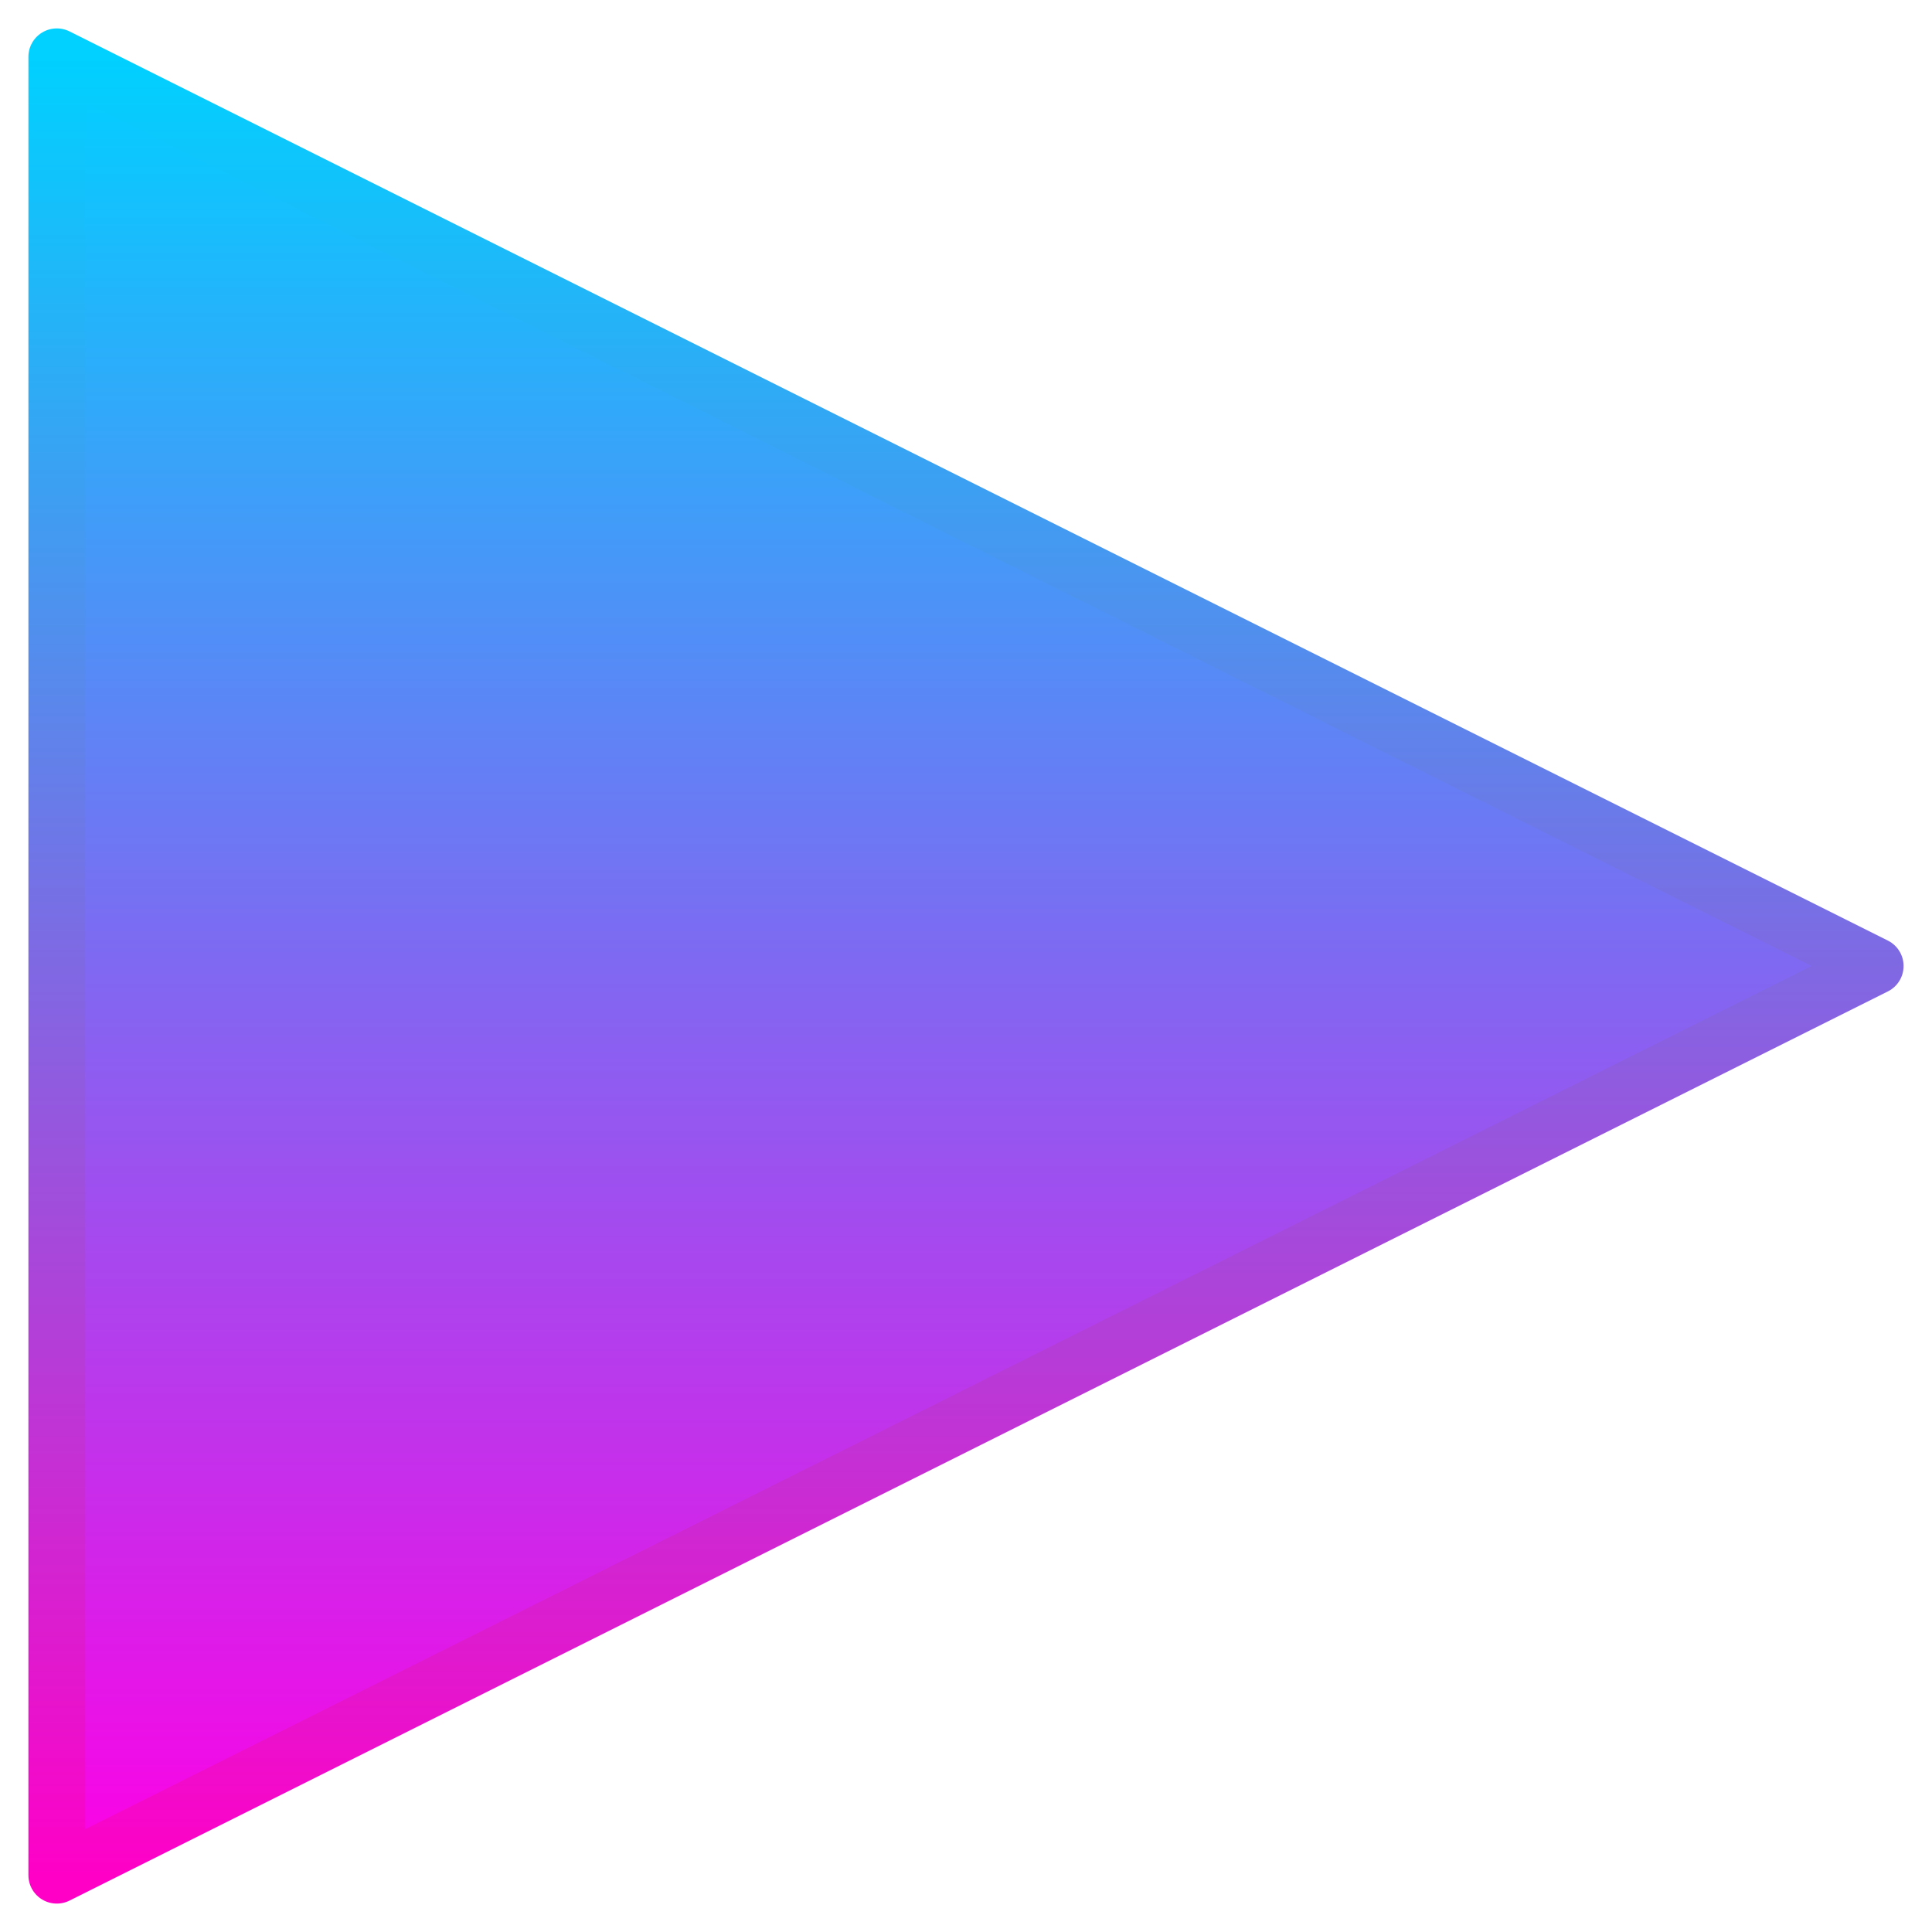 <svg width="34" height="34" viewBox="0 0 34 34" fill="none" xmlns="http://www.w3.org/2000/svg">
<path d="M33 17L1 1V33L33 17Z" fill="url(#paint0_linear)" stroke="url(#paint1_linear)" stroke-linejoin="round"/>
<defs>
<linearGradient id="paint0_linear" x1="17" y1="1" x2="17" y2="33" gradientUnits="userSpaceOnUse">
<stop stop-color="#00D1FF"/>
<stop offset="1" stop-color="#FF00E5"/>
</linearGradient>
<linearGradient id="paint1_linear" x1="17" y1="1" x2="17" y2="33" gradientUnits="userSpaceOnUse">
<stop stop-color="#00D1FF"/>
<stop offset="1" stop-color="#FF00C7"/>
</linearGradient>
</defs>
</svg>
